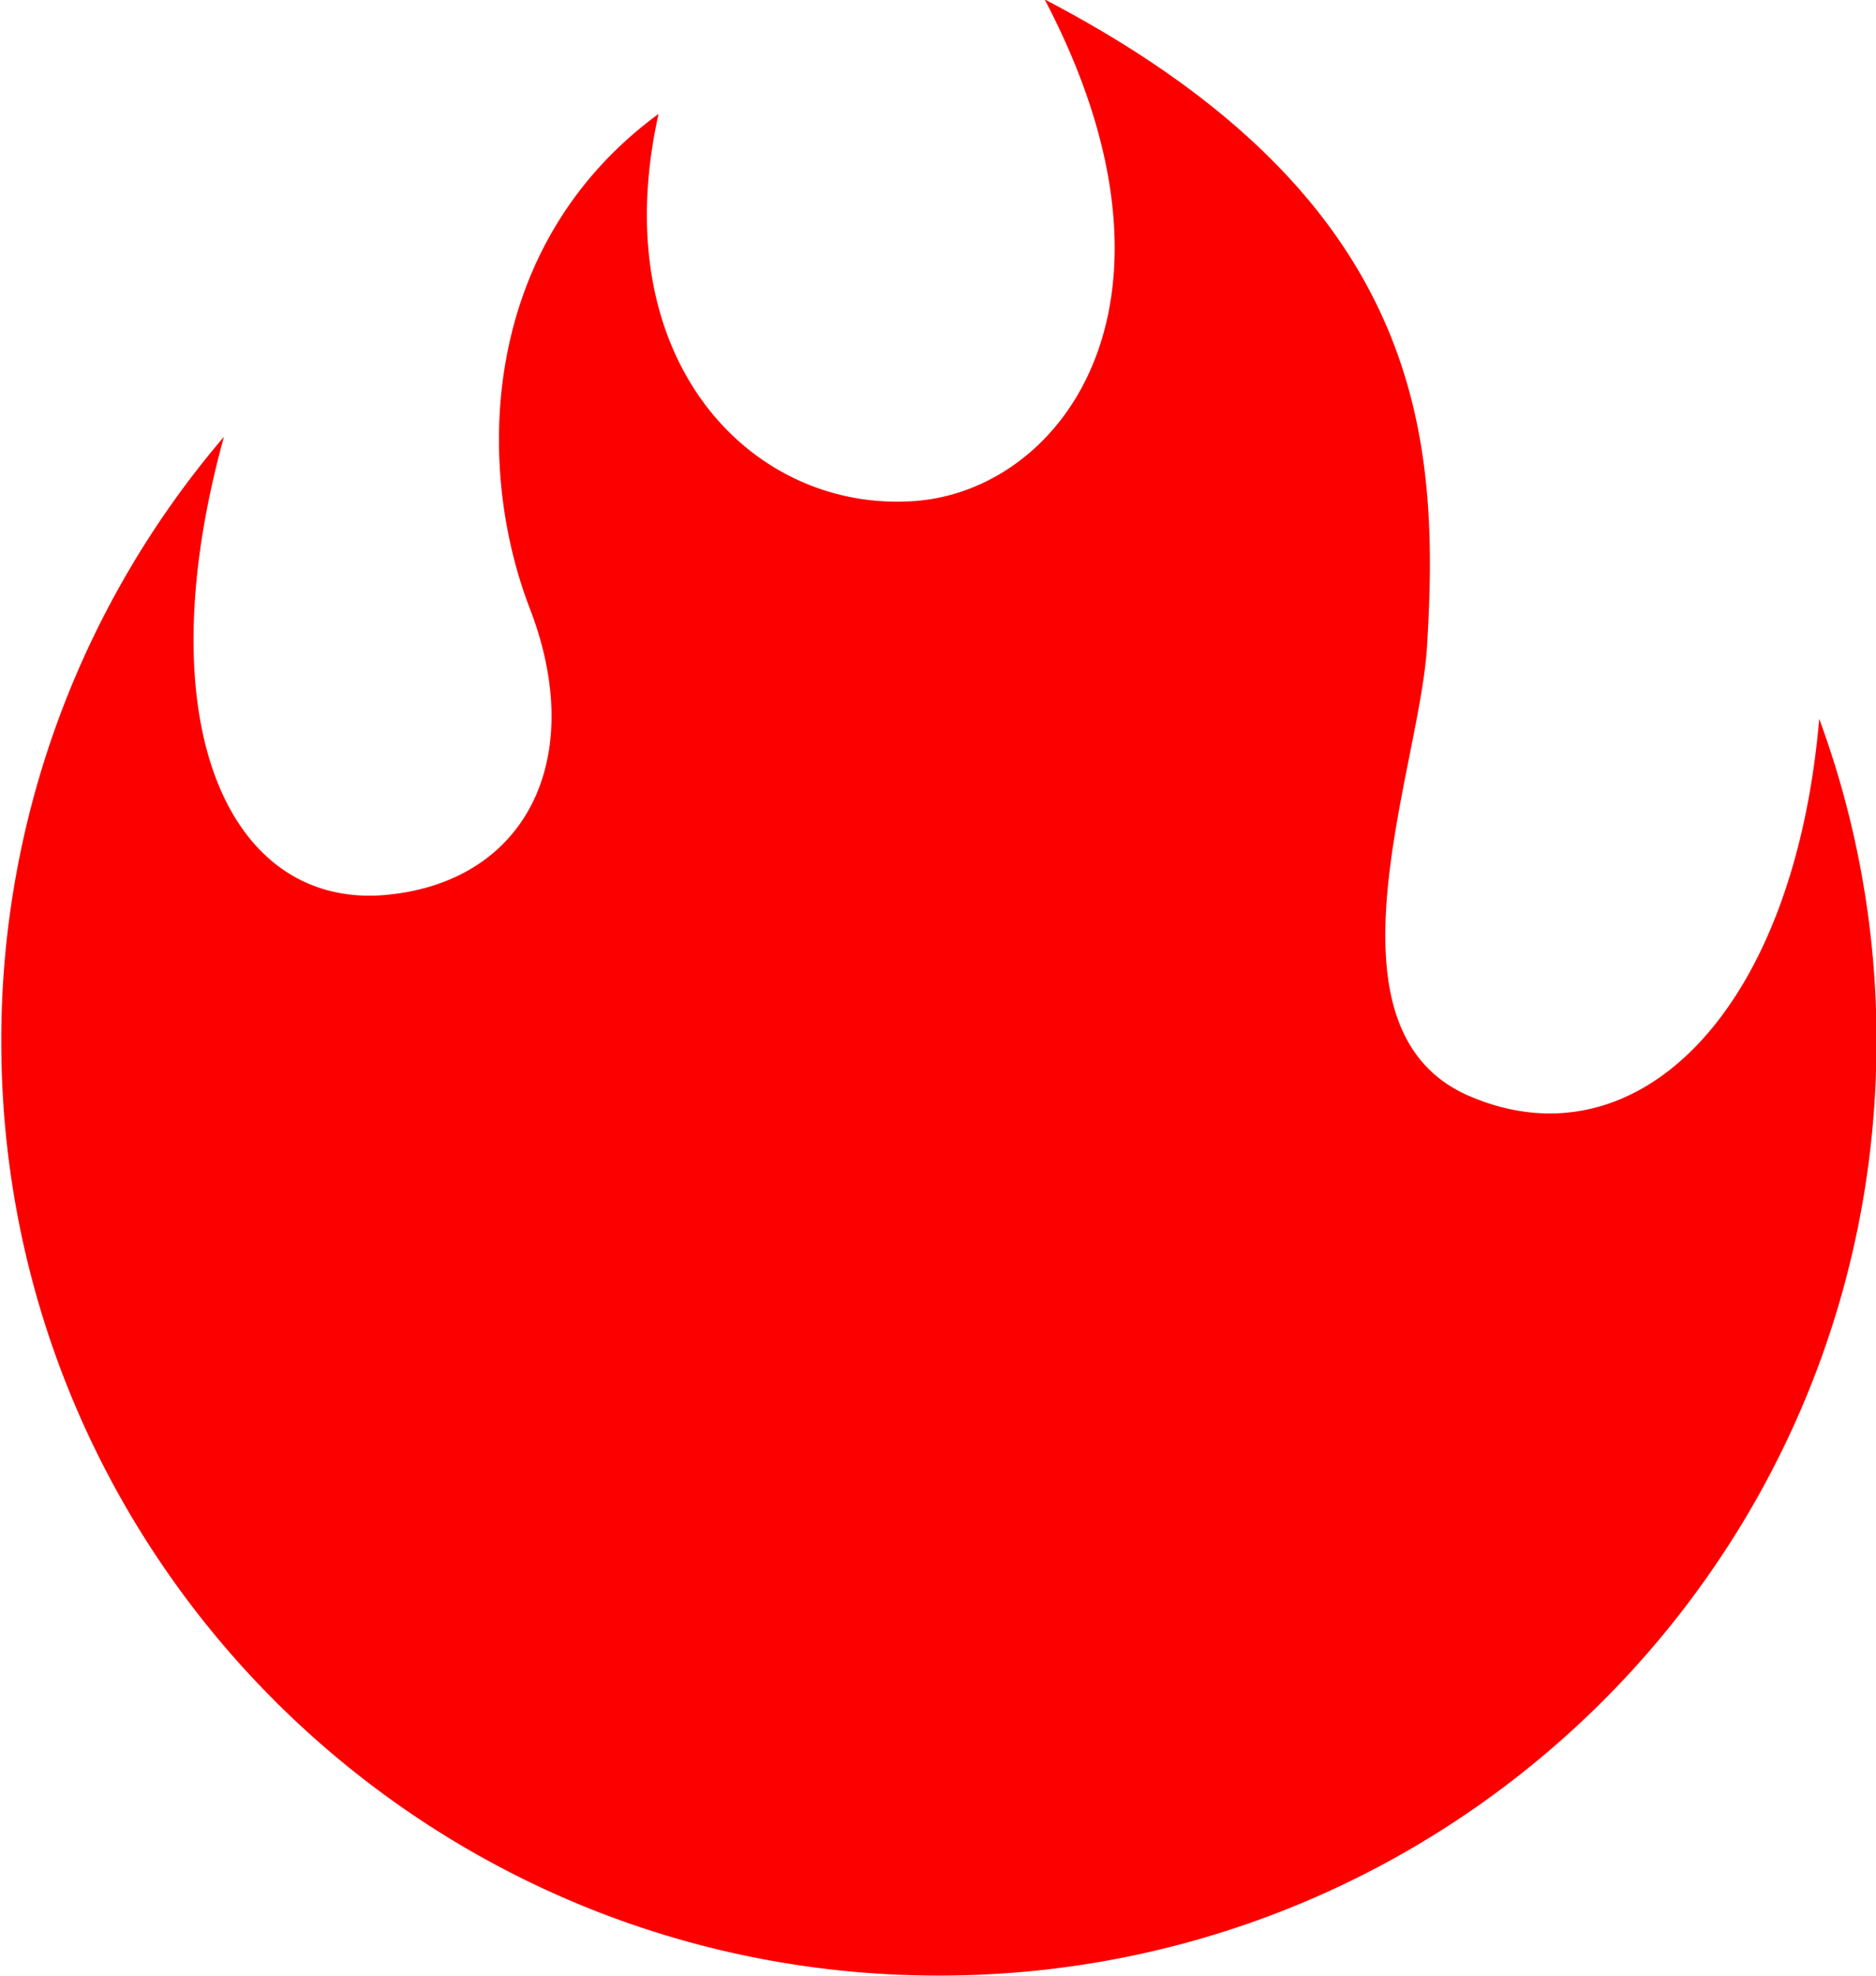 <svg xmlns="http://www.w3.org/2000/svg" xmlns:xlink="http://www.w3.org/1999/xlink" width="19" height="20" viewBox="0 0 19 20"><defs><path id="71xfa" d="M602.005 859.541a9.4 9.4 0 0 0-.58-3.264c-.258 2.997-1.863 4.538-3.54 3.82-1.57-.671-.512-3.291-.433-4.541.131-2.12-.007-4.545-3.872-6.562 1.606 3.06.186 4.96-1.304 5.077-1.652.128-3.165-1.414-2.606-3.918-1.81 1.328-1.862 3.562-1.304 5.007.582 1.507-.023 2.758-1.443 2.898-1.586.155-2.468-1.692-1.655-4.636a9.399 9.399 0 0 0-2.255 6.12c0 5.223 4.251 9.457 9.496 9.457s9.496-4.234 9.496-9.458z"/></defs><g><g transform="translate(-583 -849)"><use fill="#fc0000" xlink:href="#71xfa"/></g></g></svg>